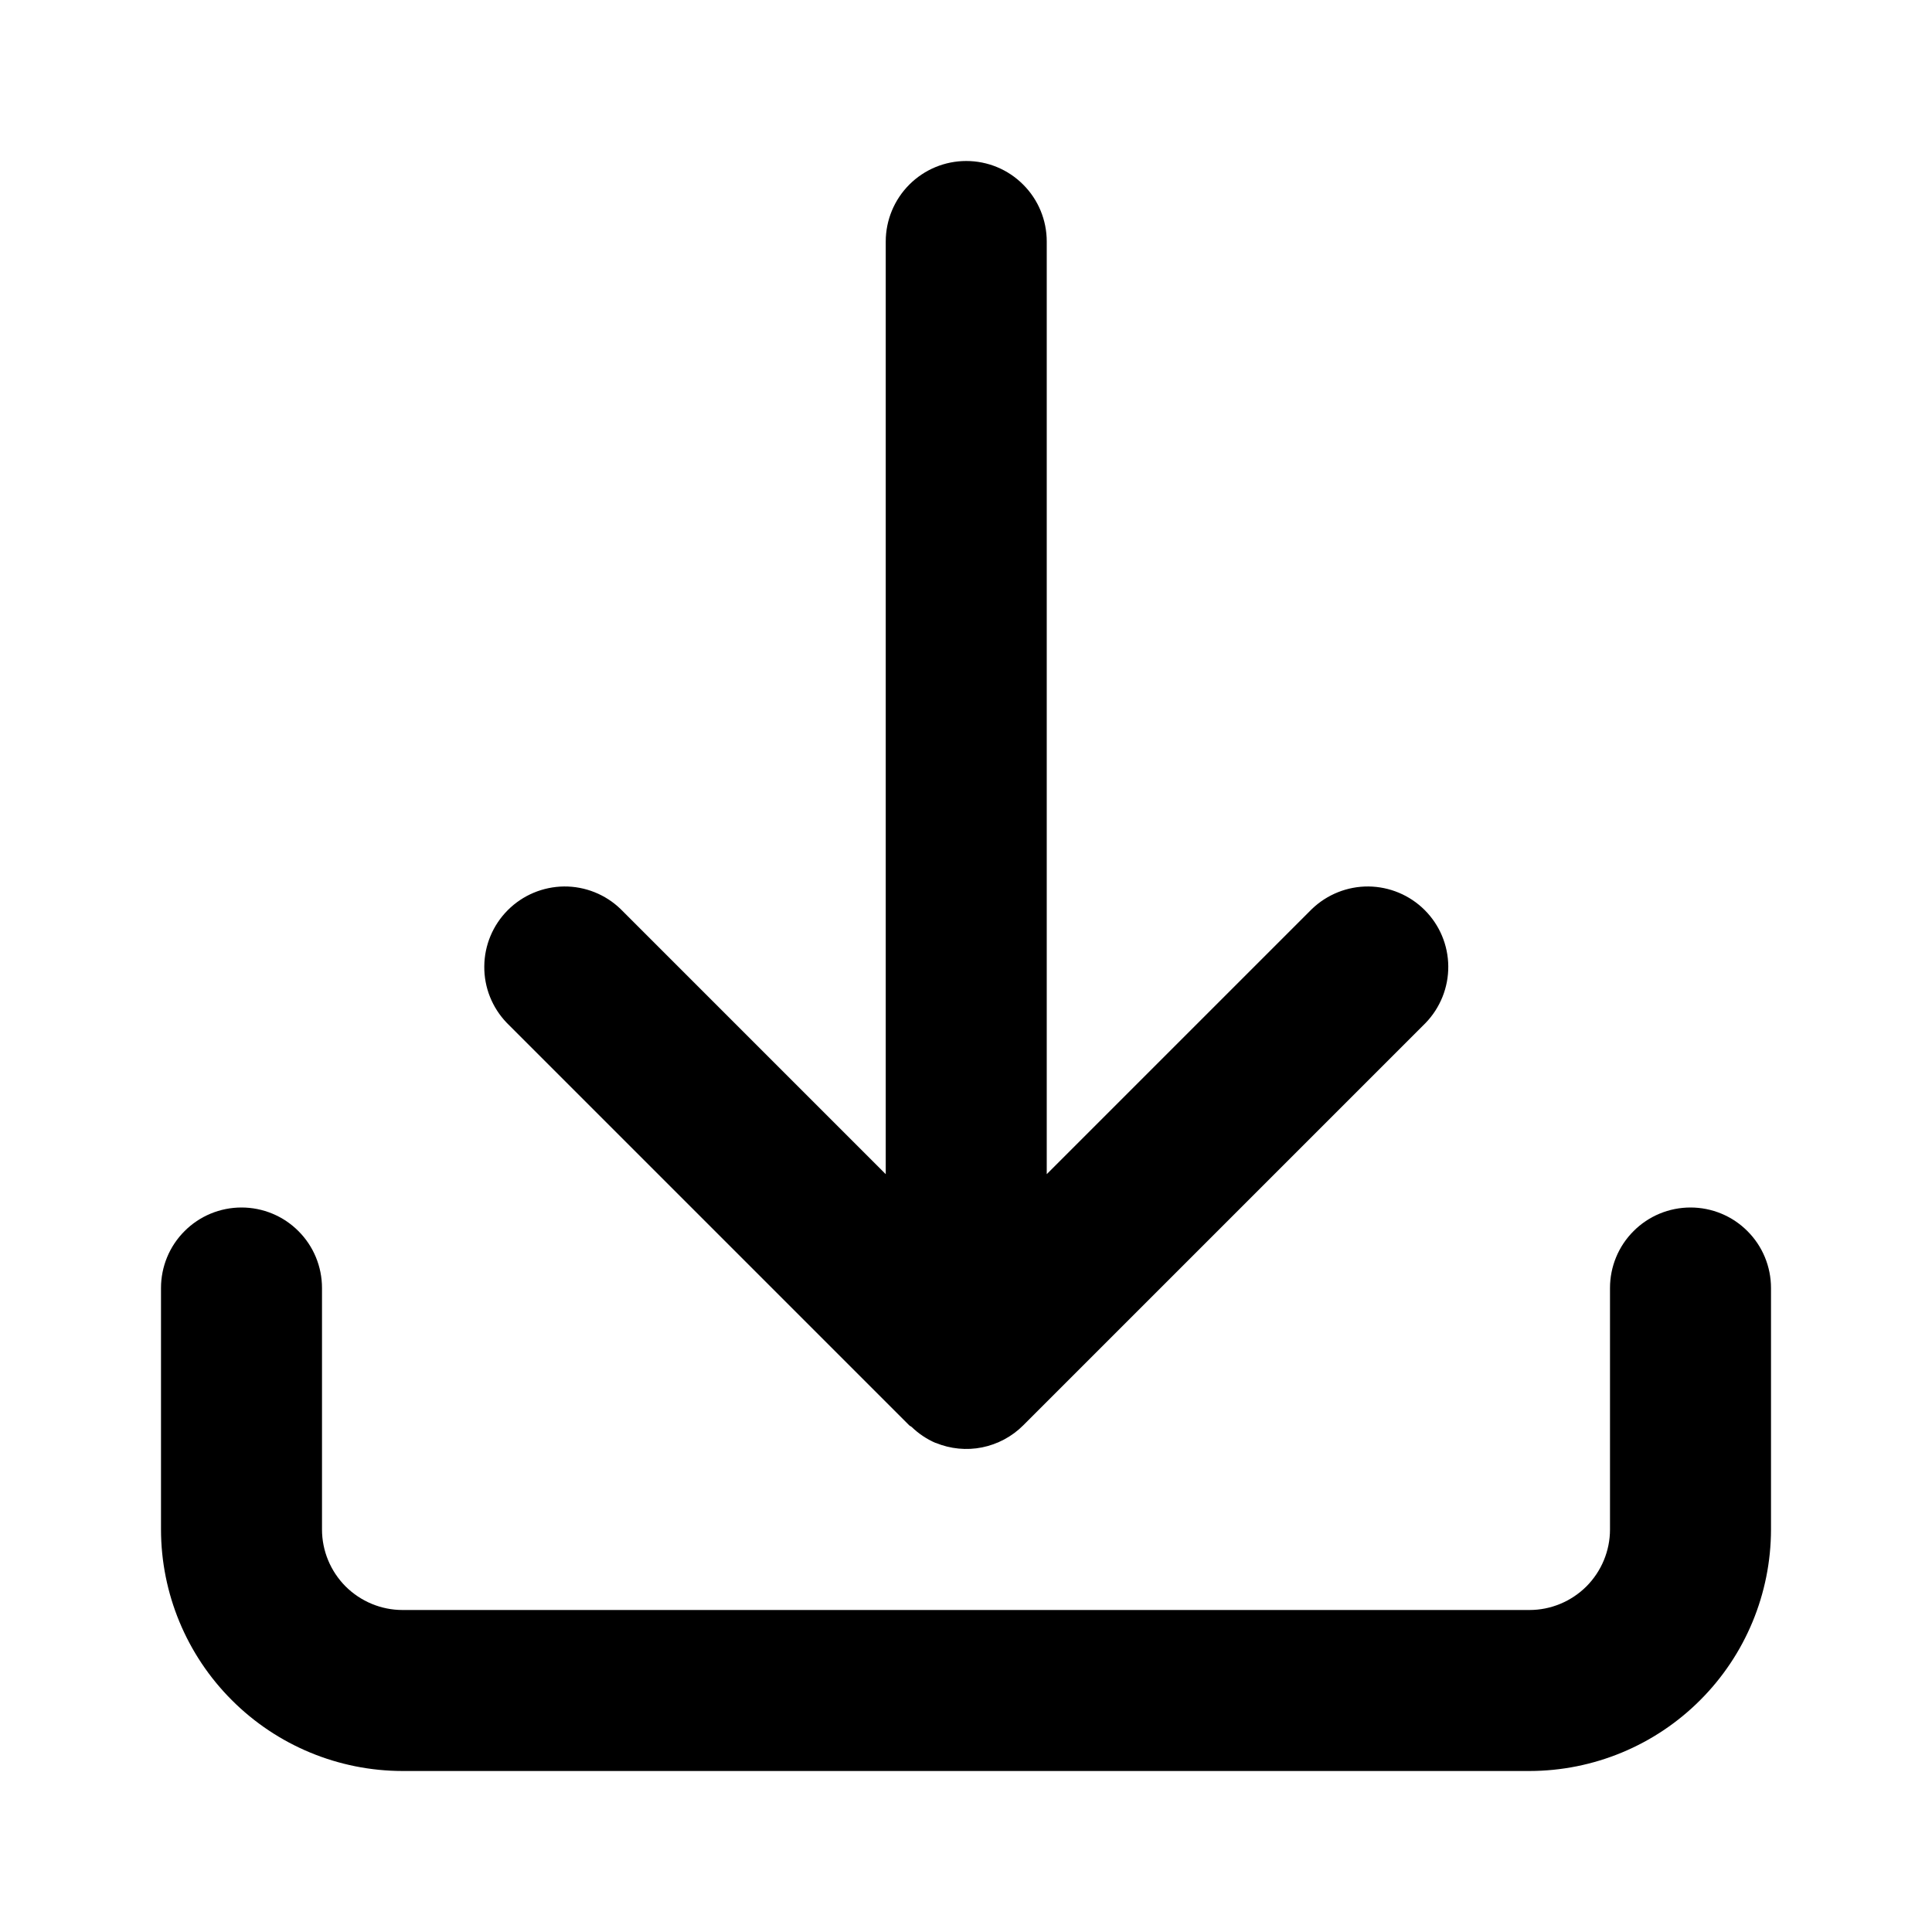 <svg width="24" height="24" viewBox="0 0 24 24" fill="none" xmlns="http://www.w3.org/2000/svg">
<path d="M11.296 17.707C11.306 17.716 11.318 17.719 11.327 17.728C11.412 17.81 11.512 17.877 11.62 17.924L11.624 17.924C11.806 17.999 12.007 18.019 12.2 17.98C12.393 17.941 12.571 17.846 12.71 17.707L17.71 12.707C17.892 12.518 17.993 12.266 17.991 12.004C17.989 11.741 17.884 11.491 17.698 11.305C17.513 11.12 17.262 11.015 17 11.012C16.738 11.01 16.485 11.111 16.296 11.293L13.003 14.586V3C13.003 2.735 12.898 2.48 12.71 2.293C12.523 2.105 12.269 2 12.003 2C11.738 2 11.484 2.105 11.296 2.293C11.109 2.48 11.003 2.735 11.003 3V14.586L7.71 11.293C7.522 11.111 7.269 11.01 7.007 11.012C6.745 11.015 6.494 11.12 6.309 11.305C6.123 11.491 6.018 11.741 6.016 12.004C6.013 12.266 6.114 12.518 6.296 12.707L11.296 17.707Z" fill="black"/>
<path d="M20 16V19C20 19.265 19.894 19.519 19.707 19.707C19.519 19.894 19.265 20 19 20H5C4.735 20 4.481 19.894 4.293 19.707C4.106 19.519 4 19.265 4 19V16C4 15.735 3.895 15.48 3.707 15.293C3.52 15.105 3.265 15 3 15C2.735 15 2.48 15.105 2.293 15.293C2.105 15.48 2 15.735 2 16V19C2.001 19.795 2.317 20.558 2.88 21.12C3.442 21.683 4.205 21.999 5 22H19C19.795 21.999 20.558 21.683 21.12 21.12C21.683 20.558 21.999 19.795 22 19V16C22 15.735 21.895 15.48 21.707 15.293C21.52 15.105 21.265 15 21 15C20.735 15 20.48 15.105 20.293 15.293C20.105 15.48 20 15.735 20 16Z" fill="black"/>
</svg>

